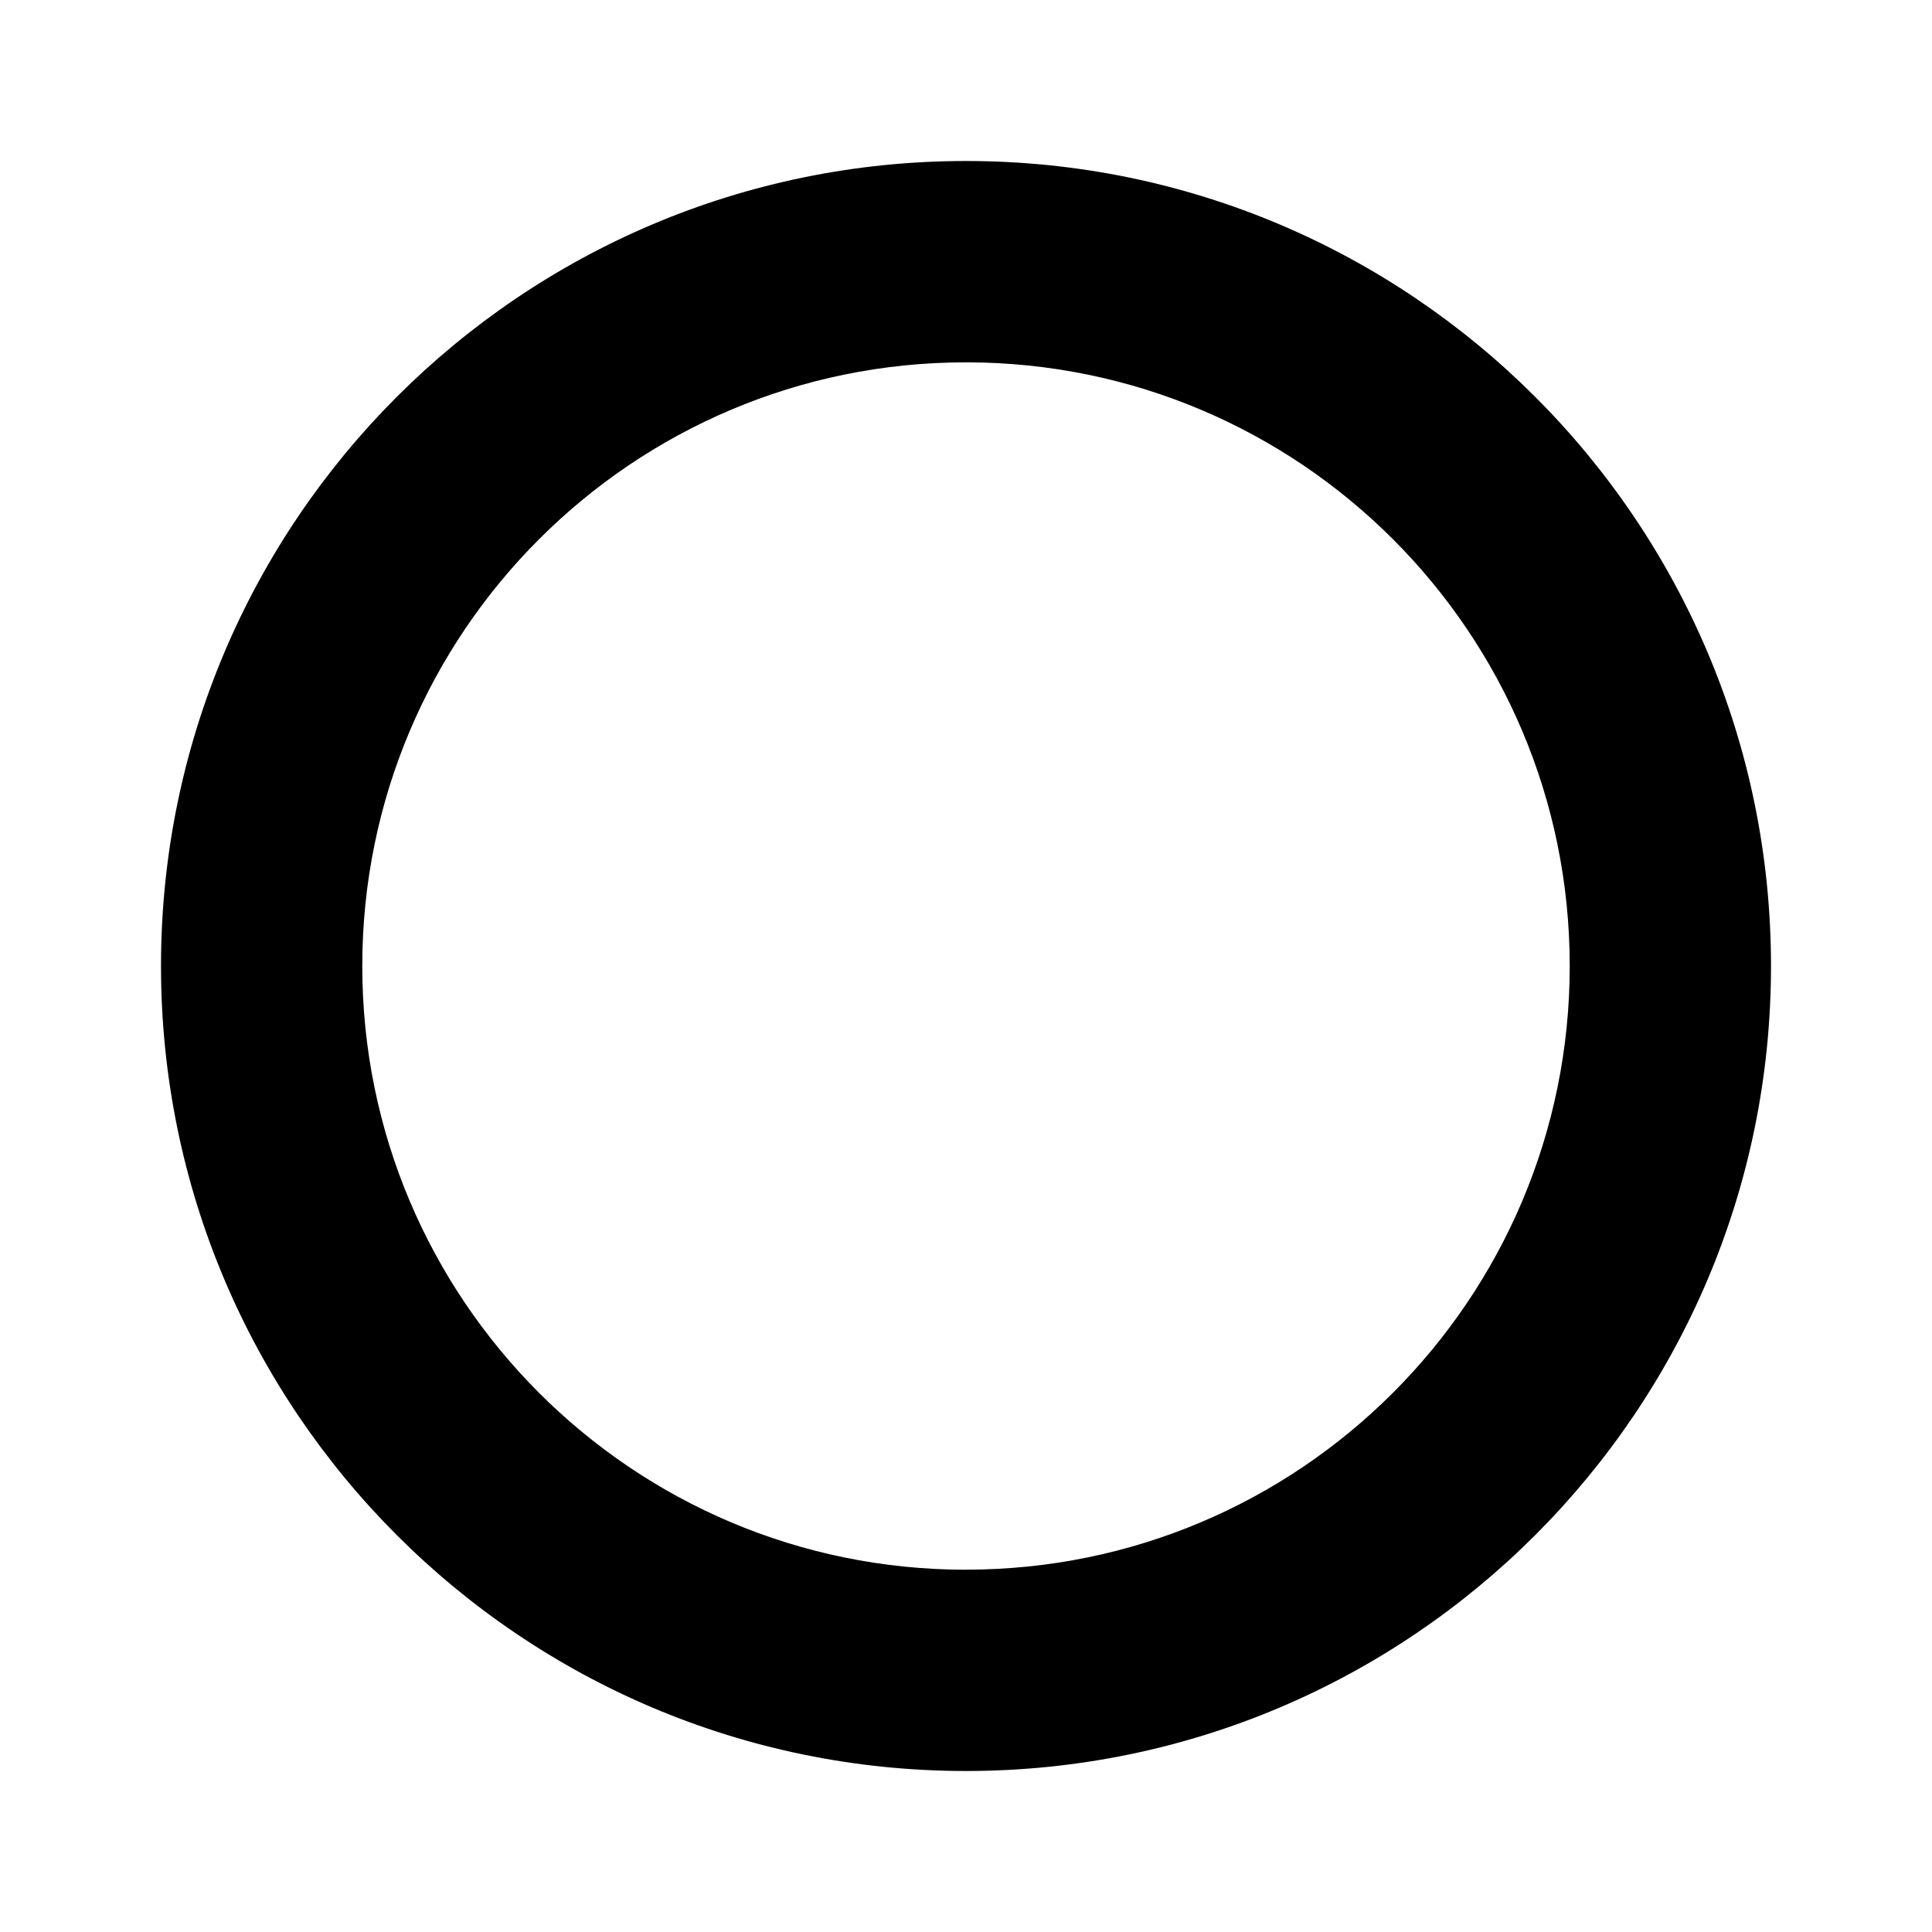 <svg viewBox="0 0 1920 1920" version="1.1" xmlns="http://www.w3.org/2000/svg">
    <path d="M960 1559.972c-331.318 0-599.972-268.542-599.972-599.916 0-331.374 268.654-599.972 599.972-599.972S1559.972 628.626 1559.972 960c0 331.374-268.654 599.916-599.972 599.916v.056zM960 160c-441.738 0-800 358.318-800 800s358.318 800 800 800 800-358.318 800-800c0-441.738-358.318-800-800-800z" stroke="none" stroke-width="1" fill-rule="evenodd"/>
</svg>
